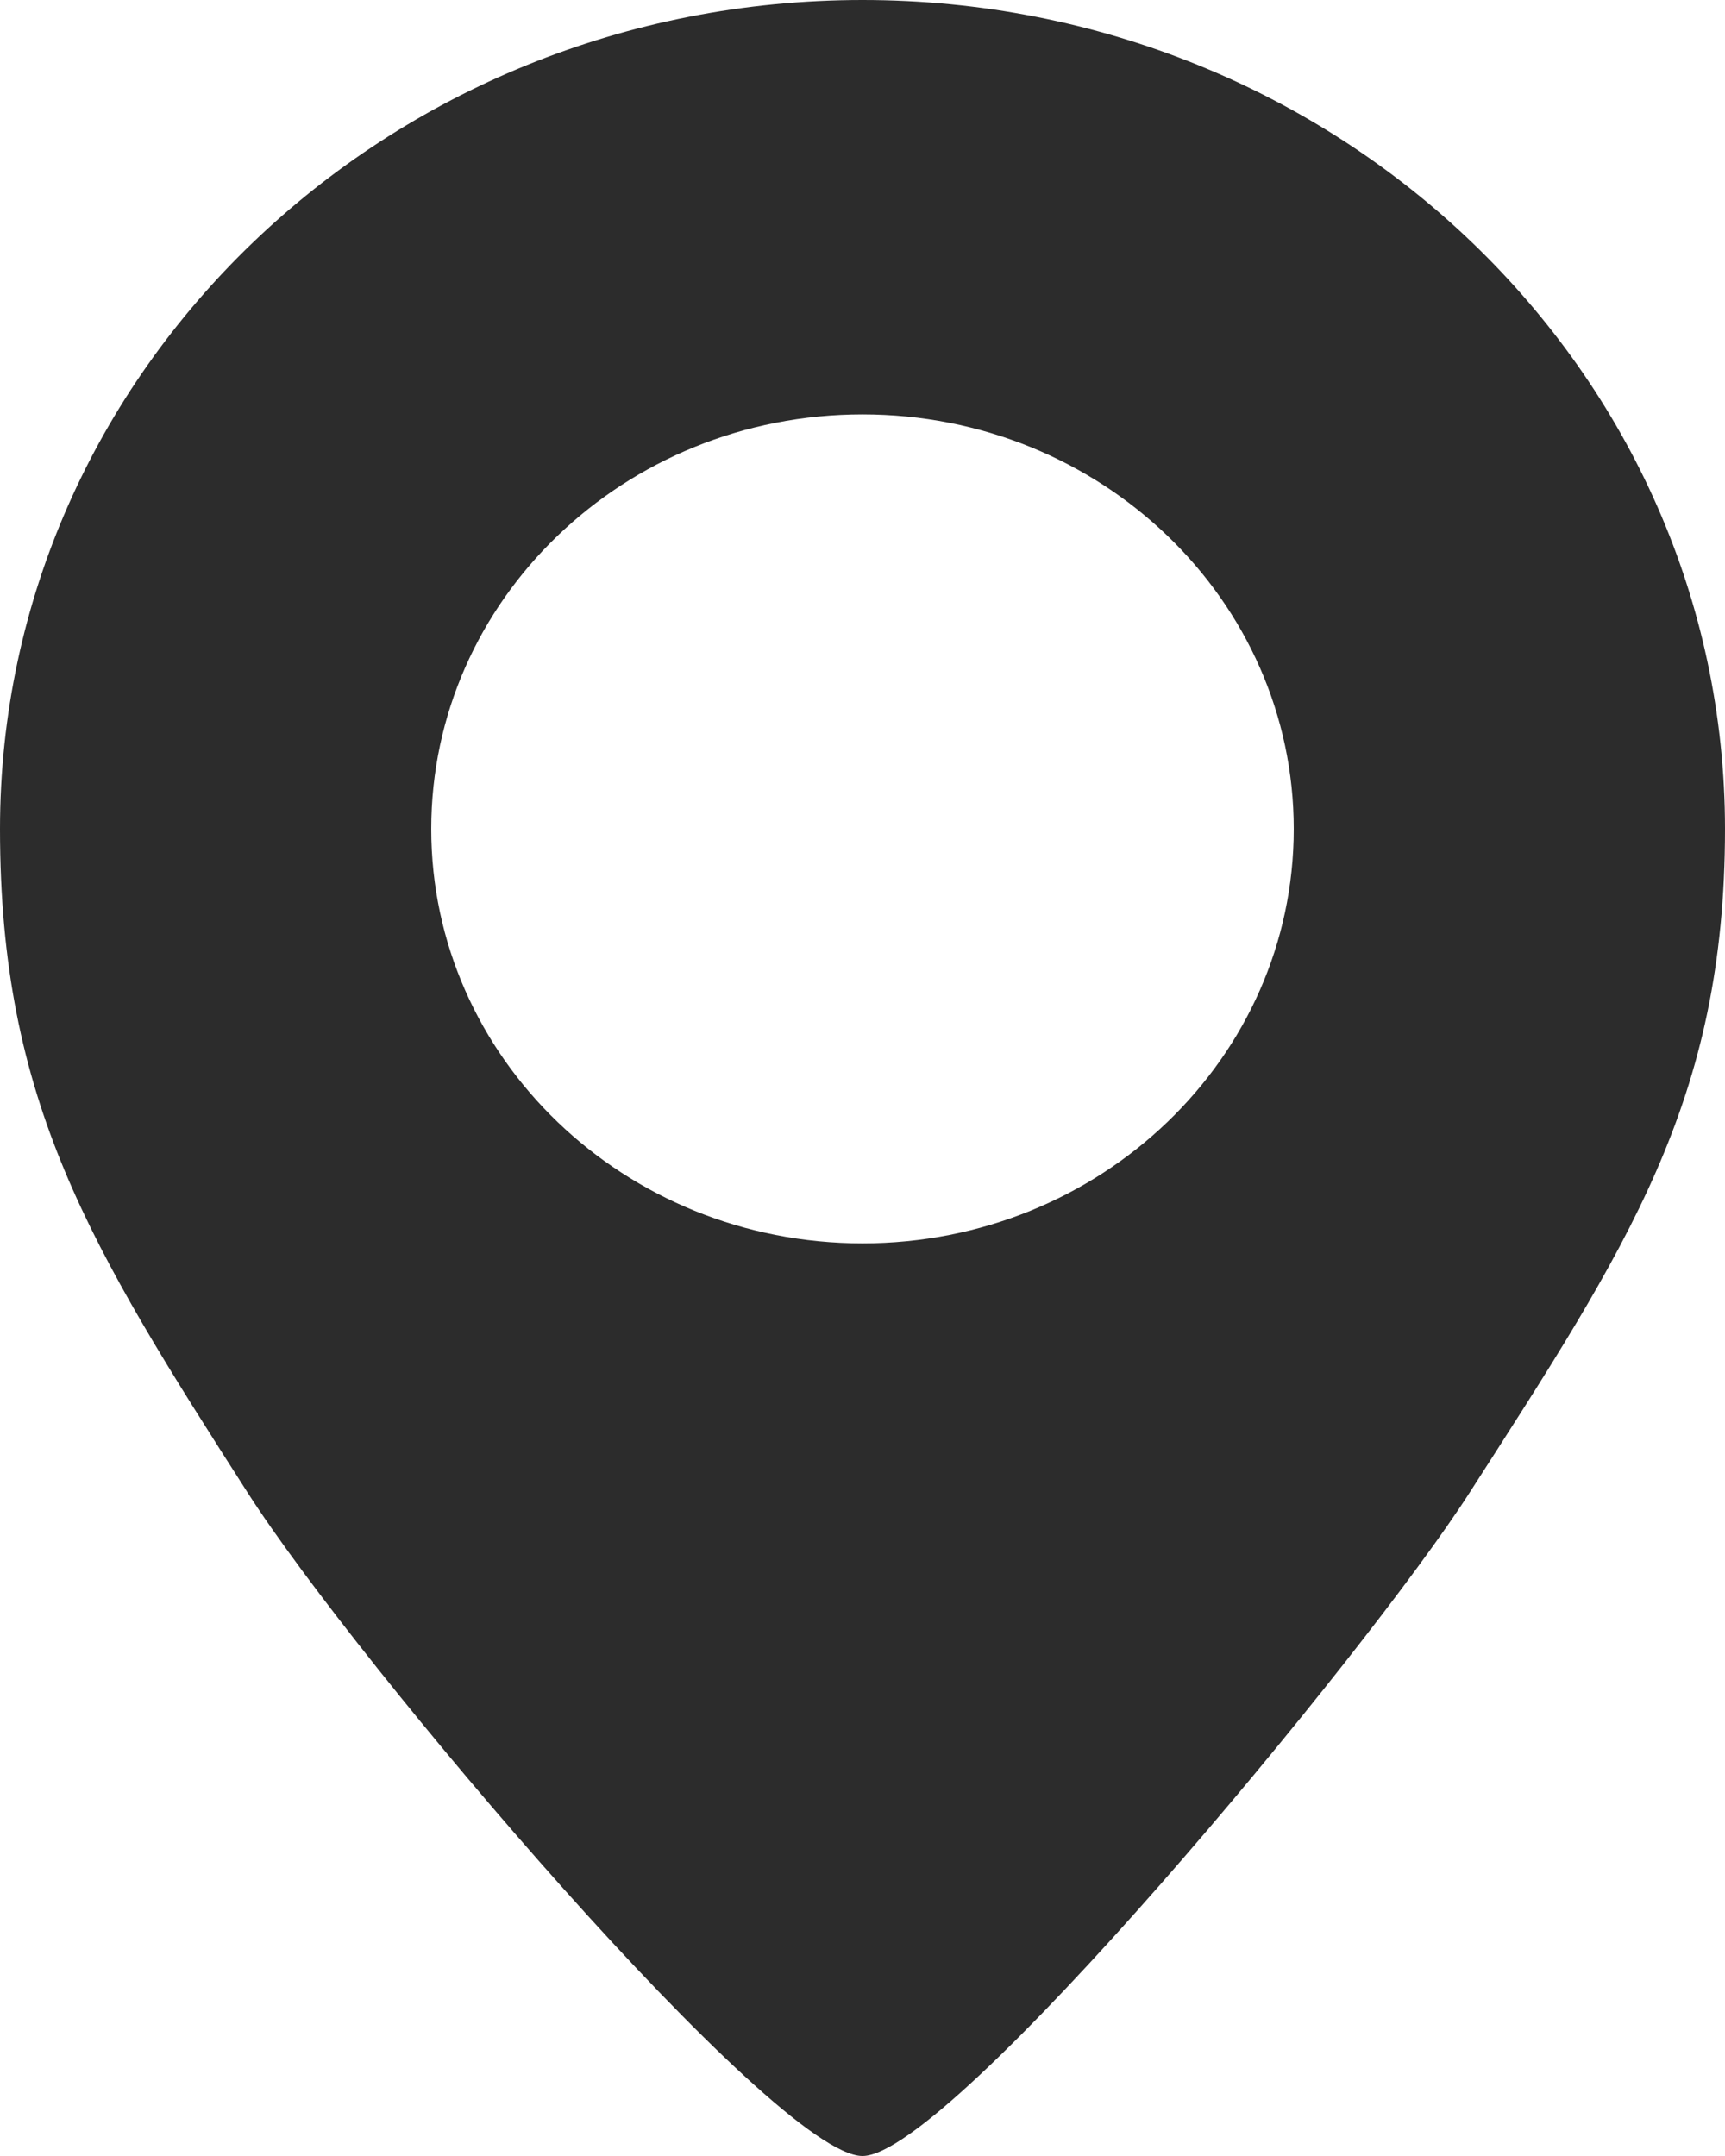<svg width="8" height="10" viewBox="0 0 8 10" fill="none" xmlns="http://www.w3.org/2000/svg">
<path fill-rule="evenodd" clip-rule="evenodd" d="M4 10C4.406 10 6.339 7.667 6.815 6.924C7.548 5.782 8 5.106 8 3.845C8 1.721 6.209 0 4 0C1.791 0 0 1.721 0 3.845C0 5.112 0.419 5.784 1.149 6.924C1.658 7.719 3.594 10 4 10ZM4 5.767C5.105 5.767 6 4.906 6 3.845C6 2.783 5.105 1.922 4 1.922C2.895 1.922 2 2.783 2 3.845C2 4.906 2.895 5.767 4 5.767Z" fill="#2C2C2C"/>
</svg>
